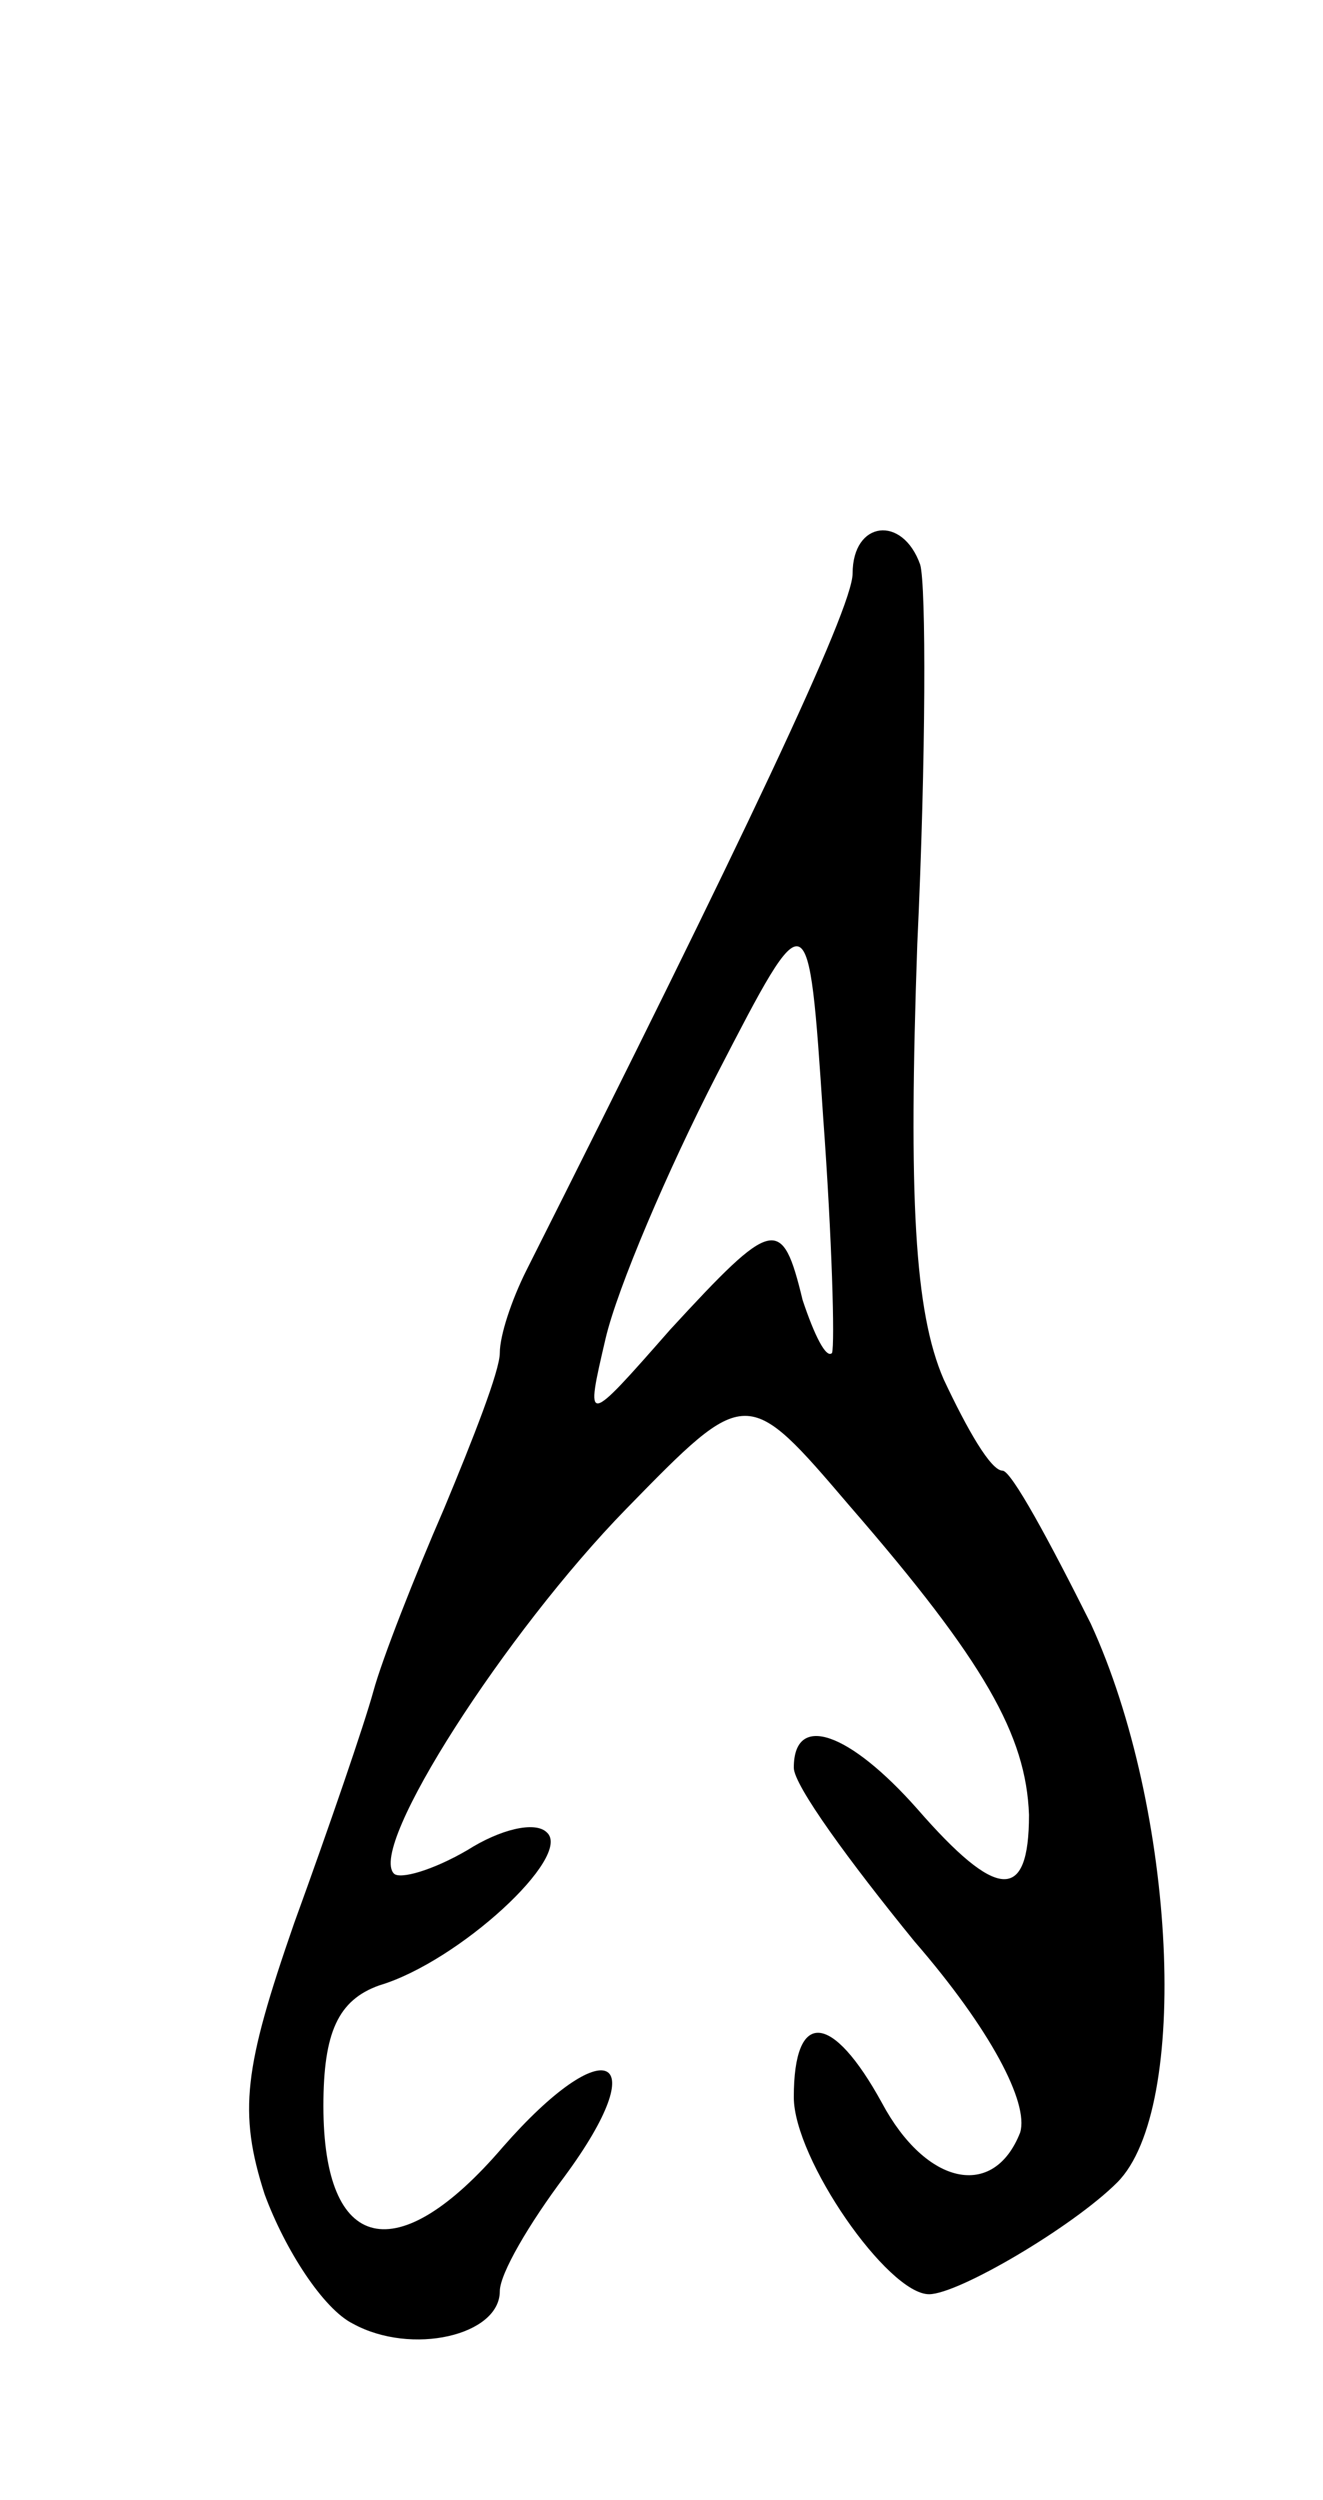 <svg version="1.0" xmlns="http://www.w3.org/2000/svg"
 width="45pt" height="85pt" viewBox="0 0 45 85"
 preserveAspectRatio="xMidYMid meet">
<g transform="translate(0,85) scale(0.1,-0.1)"
fill="#000000" stroke="none">
<path d="M290 655 c0 -12 -38 -92 -111 -237 -5 -10 -9 -22 -9 -28 0 -6 -9 -29
-19 -53 -10 -23 -21 -51 -24 -62 -3 -11 -15 -46 -27 -79 -17 -49 -19 -64 -10
-92 7 -19 20 -39 30 -44 20 -11 50 -4 50 11 0 6 10 23 22 39 31 42 14 50 -21
10 -36 -42 -61 -36 -61 14 0 25 5 36 19 41 27 8 66 44 57 52 -4 4 -16 1 -27
-6 -12 -7 -23 -10 -25 -8 -9 9 38 82 79 124 41 42 41 42 76 1 46 -53 60 -78
61 -105 0 -30 -11 -29 -38 2 -23 26 -42 33 -42 14 0 -6 19 -32 41 -59 26 -30
39 -55 36 -65 -9 -23 -32 -18 -47 10 -17 31 -30 32 -30 2 0 -21 32 -67 46 -67
10 0 49 23 64 38 25 25 20 127 -9 190 -14 28 -27 52 -30 52 -4 0 -12 14 -20
31 -10 23 -12 62 -9 148 3 64 3 122 1 129 -6 17 -23 15 -23 -3z m-7 -265 c-2
-2 -6 6 -10 18 -7 29 -10 28 -45 -10 -29 -33 -29 -33 -22 -3 4 17 21 57 38 90
31 60 31 60 36 -15 3 -41 4 -77 3 -80z"/>
</g>
</svg>
